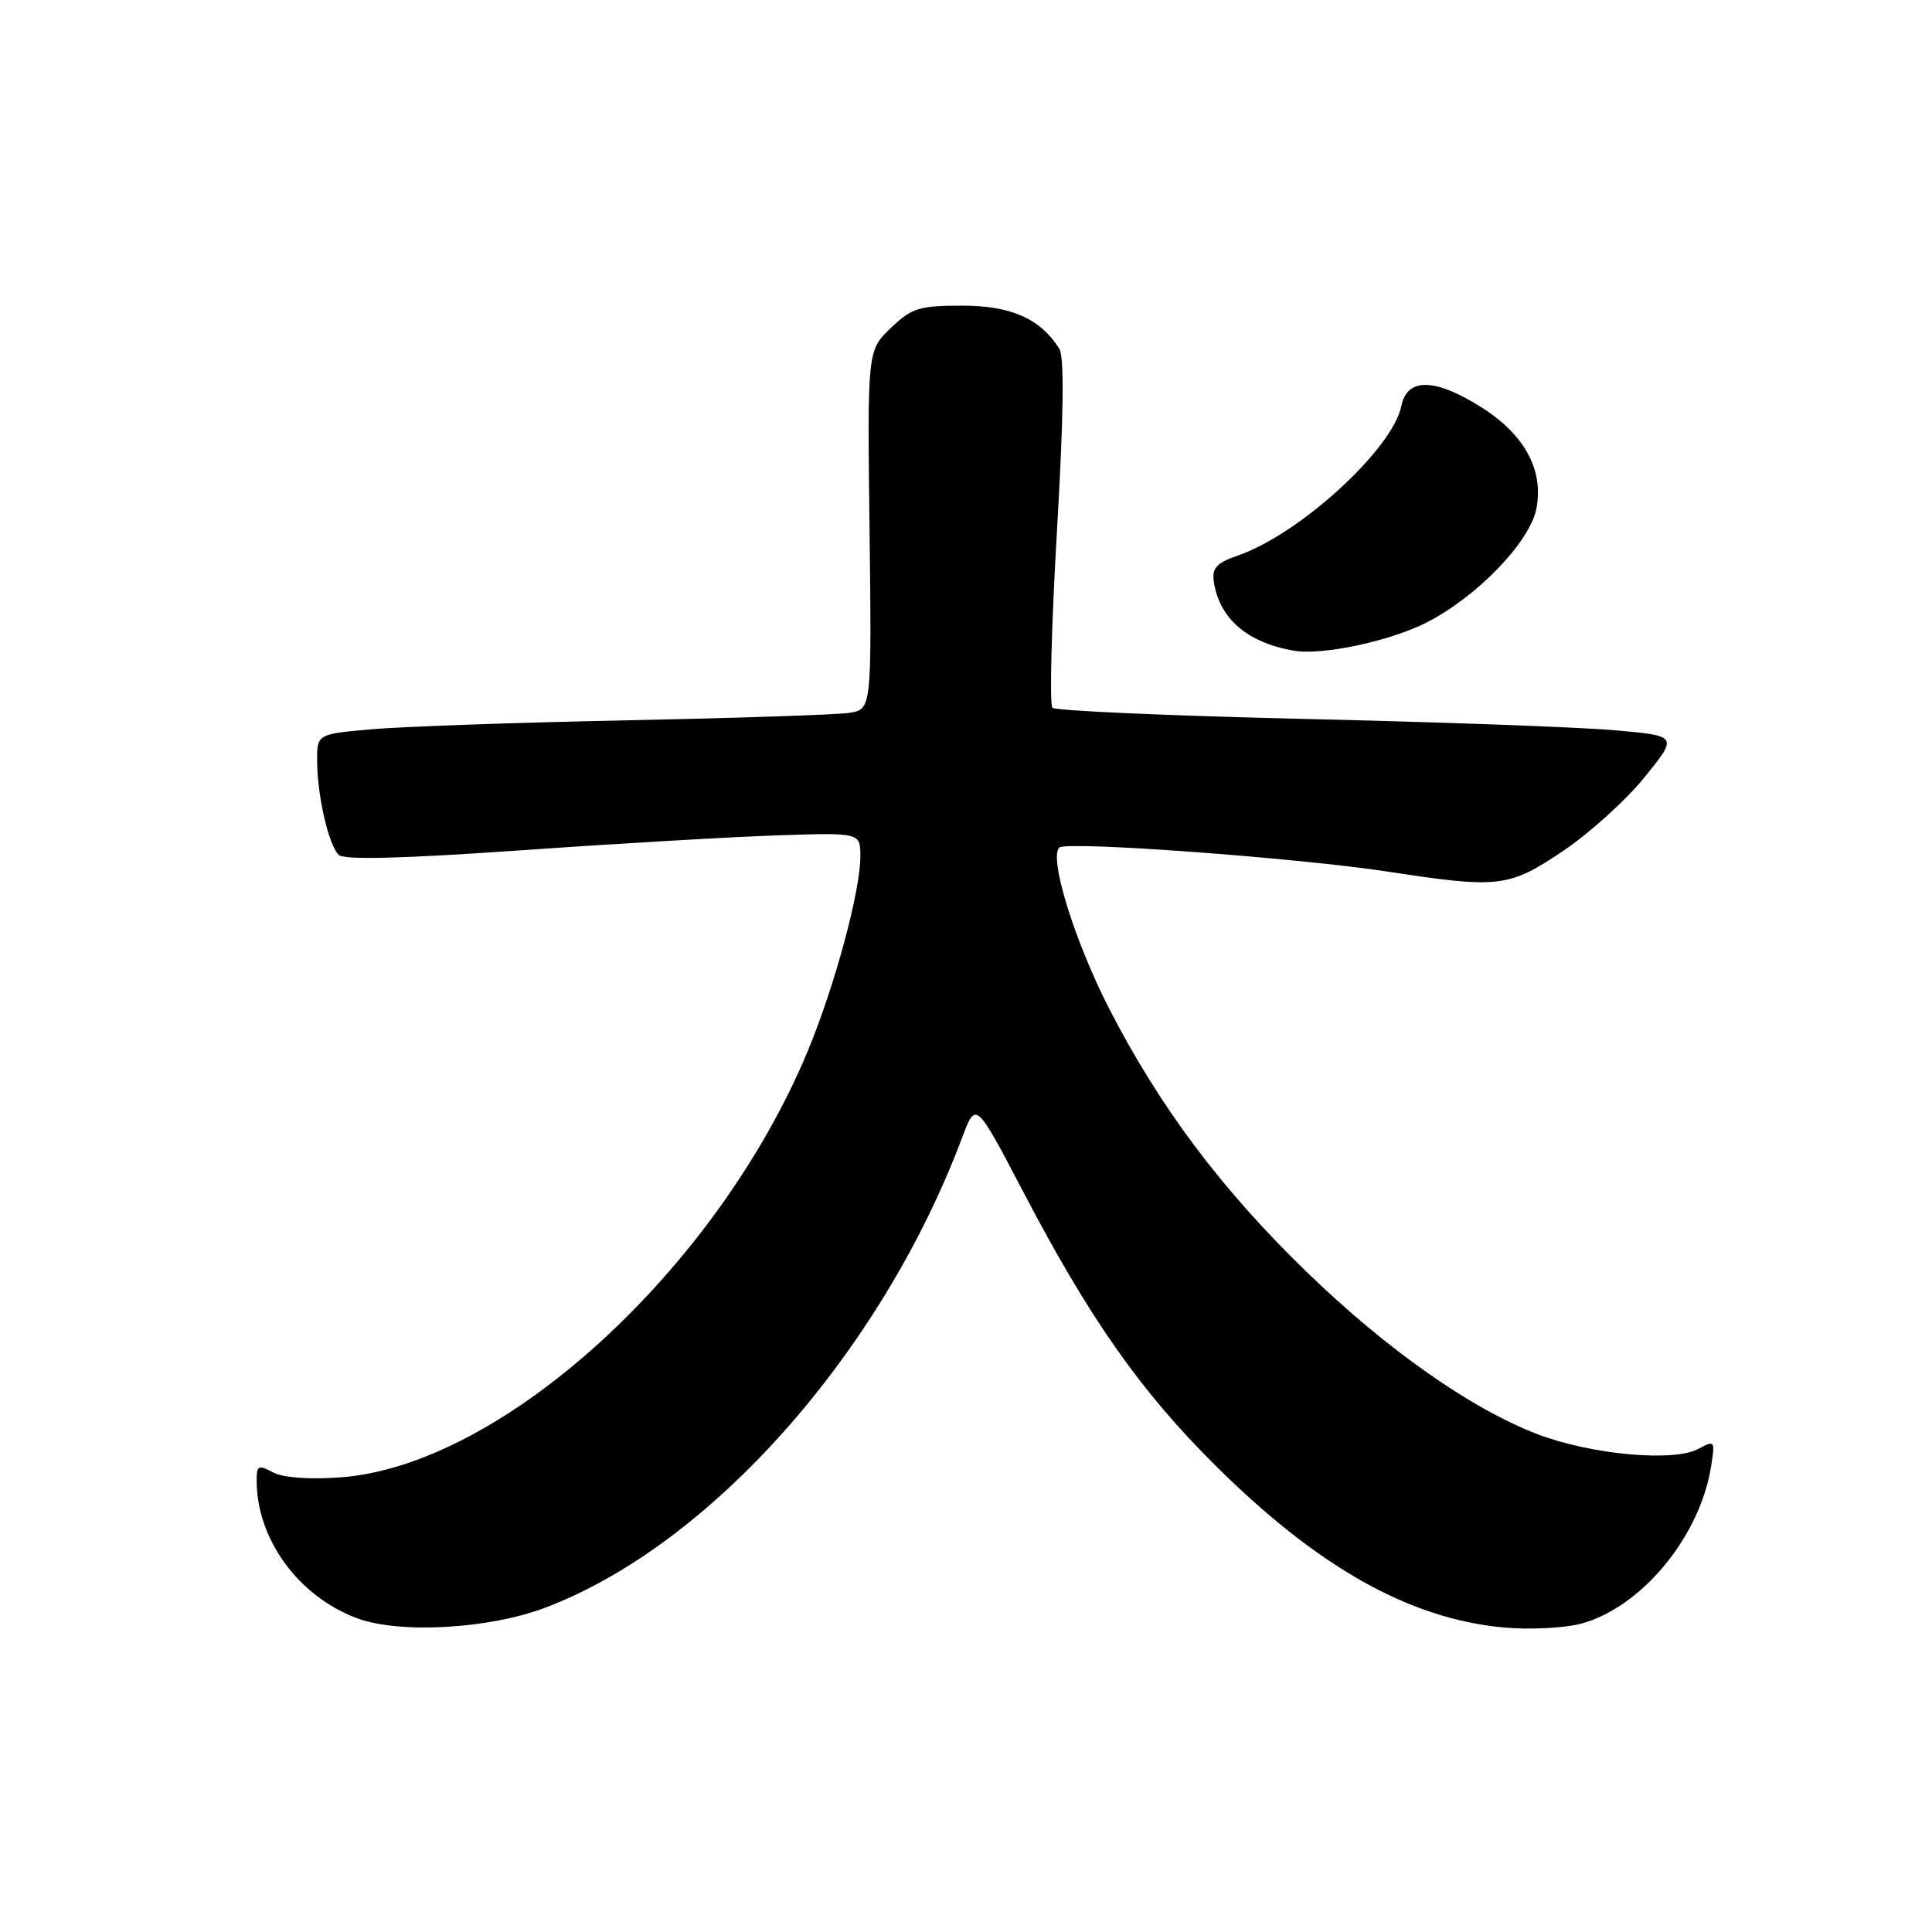 <?xml version="1.0" encoding="UTF-8" standalone="no"?>
<!DOCTYPE svg PUBLIC "-//W3C//DTD SVG 1.1//EN" "http://www.w3.org/Graphics/SVG/1.1/DTD/svg11.dtd" >
<svg xmlns="http://www.w3.org/2000/svg" xmlns:xlink="http://www.w3.org/1999/xlink" version="1.1" viewBox="0 0 256 256">
 <g >
 <path fill="currentColor"
d=" M 72.21 213.04 C 94.14 204.77 116.78 179.24 127.50 150.71 C 129.30 145.92 129.30 145.92 135.53 157.82 C 144.32 174.63 151.03 184.21 160.91 194.05 C 174.56 207.64 186.73 214.50 199.24 215.65 C 202.68 215.97 207.32 215.73 209.55 215.13 C 217.49 212.98 225.21 203.65 226.71 194.41 C 227.28 190.86 227.24 190.80 224.99 192.01 C 221.75 193.74 210.82 192.74 203.79 190.06 C 194.94 186.69 183.72 178.81 173.07 168.47 C 161.79 157.53 153.62 146.61 146.95 133.61 C 142.37 124.66 138.97 113.69 140.36 112.31 C 141.25 111.41 171.91 113.66 184.00 115.51 C 198.63 117.75 199.94 117.59 207.13 112.75 C 210.60 110.41 215.45 106.03 217.90 103.00 C 222.36 97.50 222.36 97.50 213.93 96.76 C 209.29 96.35 190.80 95.68 172.83 95.26 C 154.87 94.84 139.84 94.18 139.45 93.78 C 139.05 93.39 139.32 82.88 140.05 70.43 C 140.94 55.08 141.04 47.29 140.36 46.20 C 137.84 42.22 133.96 40.50 127.49 40.50 C 121.80 40.50 120.80 40.81 118.03 43.47 C 114.93 46.44 114.93 46.44 115.22 70.22 C 115.50 94.00 115.50 94.00 112.50 94.46 C 110.85 94.71 97.58 95.15 83.00 95.45 C 68.42 95.74 53.24 96.28 49.25 96.63 C 42.00 97.27 42.00 97.27 42.02 100.88 C 42.05 105.48 43.54 111.94 44.87 113.27 C 45.57 113.97 53.30 113.77 69.20 112.66 C 82.01 111.76 97.34 110.87 103.25 110.68 C 114.00 110.33 114.00 110.33 114.00 113.50 C 114.00 118.11 110.59 130.71 107.04 139.25 C 94.96 168.26 66.48 194.23 45.06 195.76 C 40.94 196.06 37.49 195.80 36.16 195.09 C 34.24 194.06 34.00 194.18 34.01 196.21 C 34.02 203.98 39.57 211.56 47.35 214.44 C 52.96 216.51 64.76 215.85 72.21 213.04 Z  M 188.96 82.52 C 195.70 79.11 202.76 71.78 203.59 67.35 C 204.55 62.25 202.02 57.60 196.31 53.98 C 190.15 50.08 186.45 50.01 185.69 53.78 C 184.55 59.49 172.24 70.77 164.05 73.60 C 161.19 74.59 160.57 75.27 160.84 77.09 C 161.58 81.99 165.29 85.17 171.50 86.23 C 175.20 86.86 184.14 84.96 188.96 82.52 Z "/>
</g>
</svg>